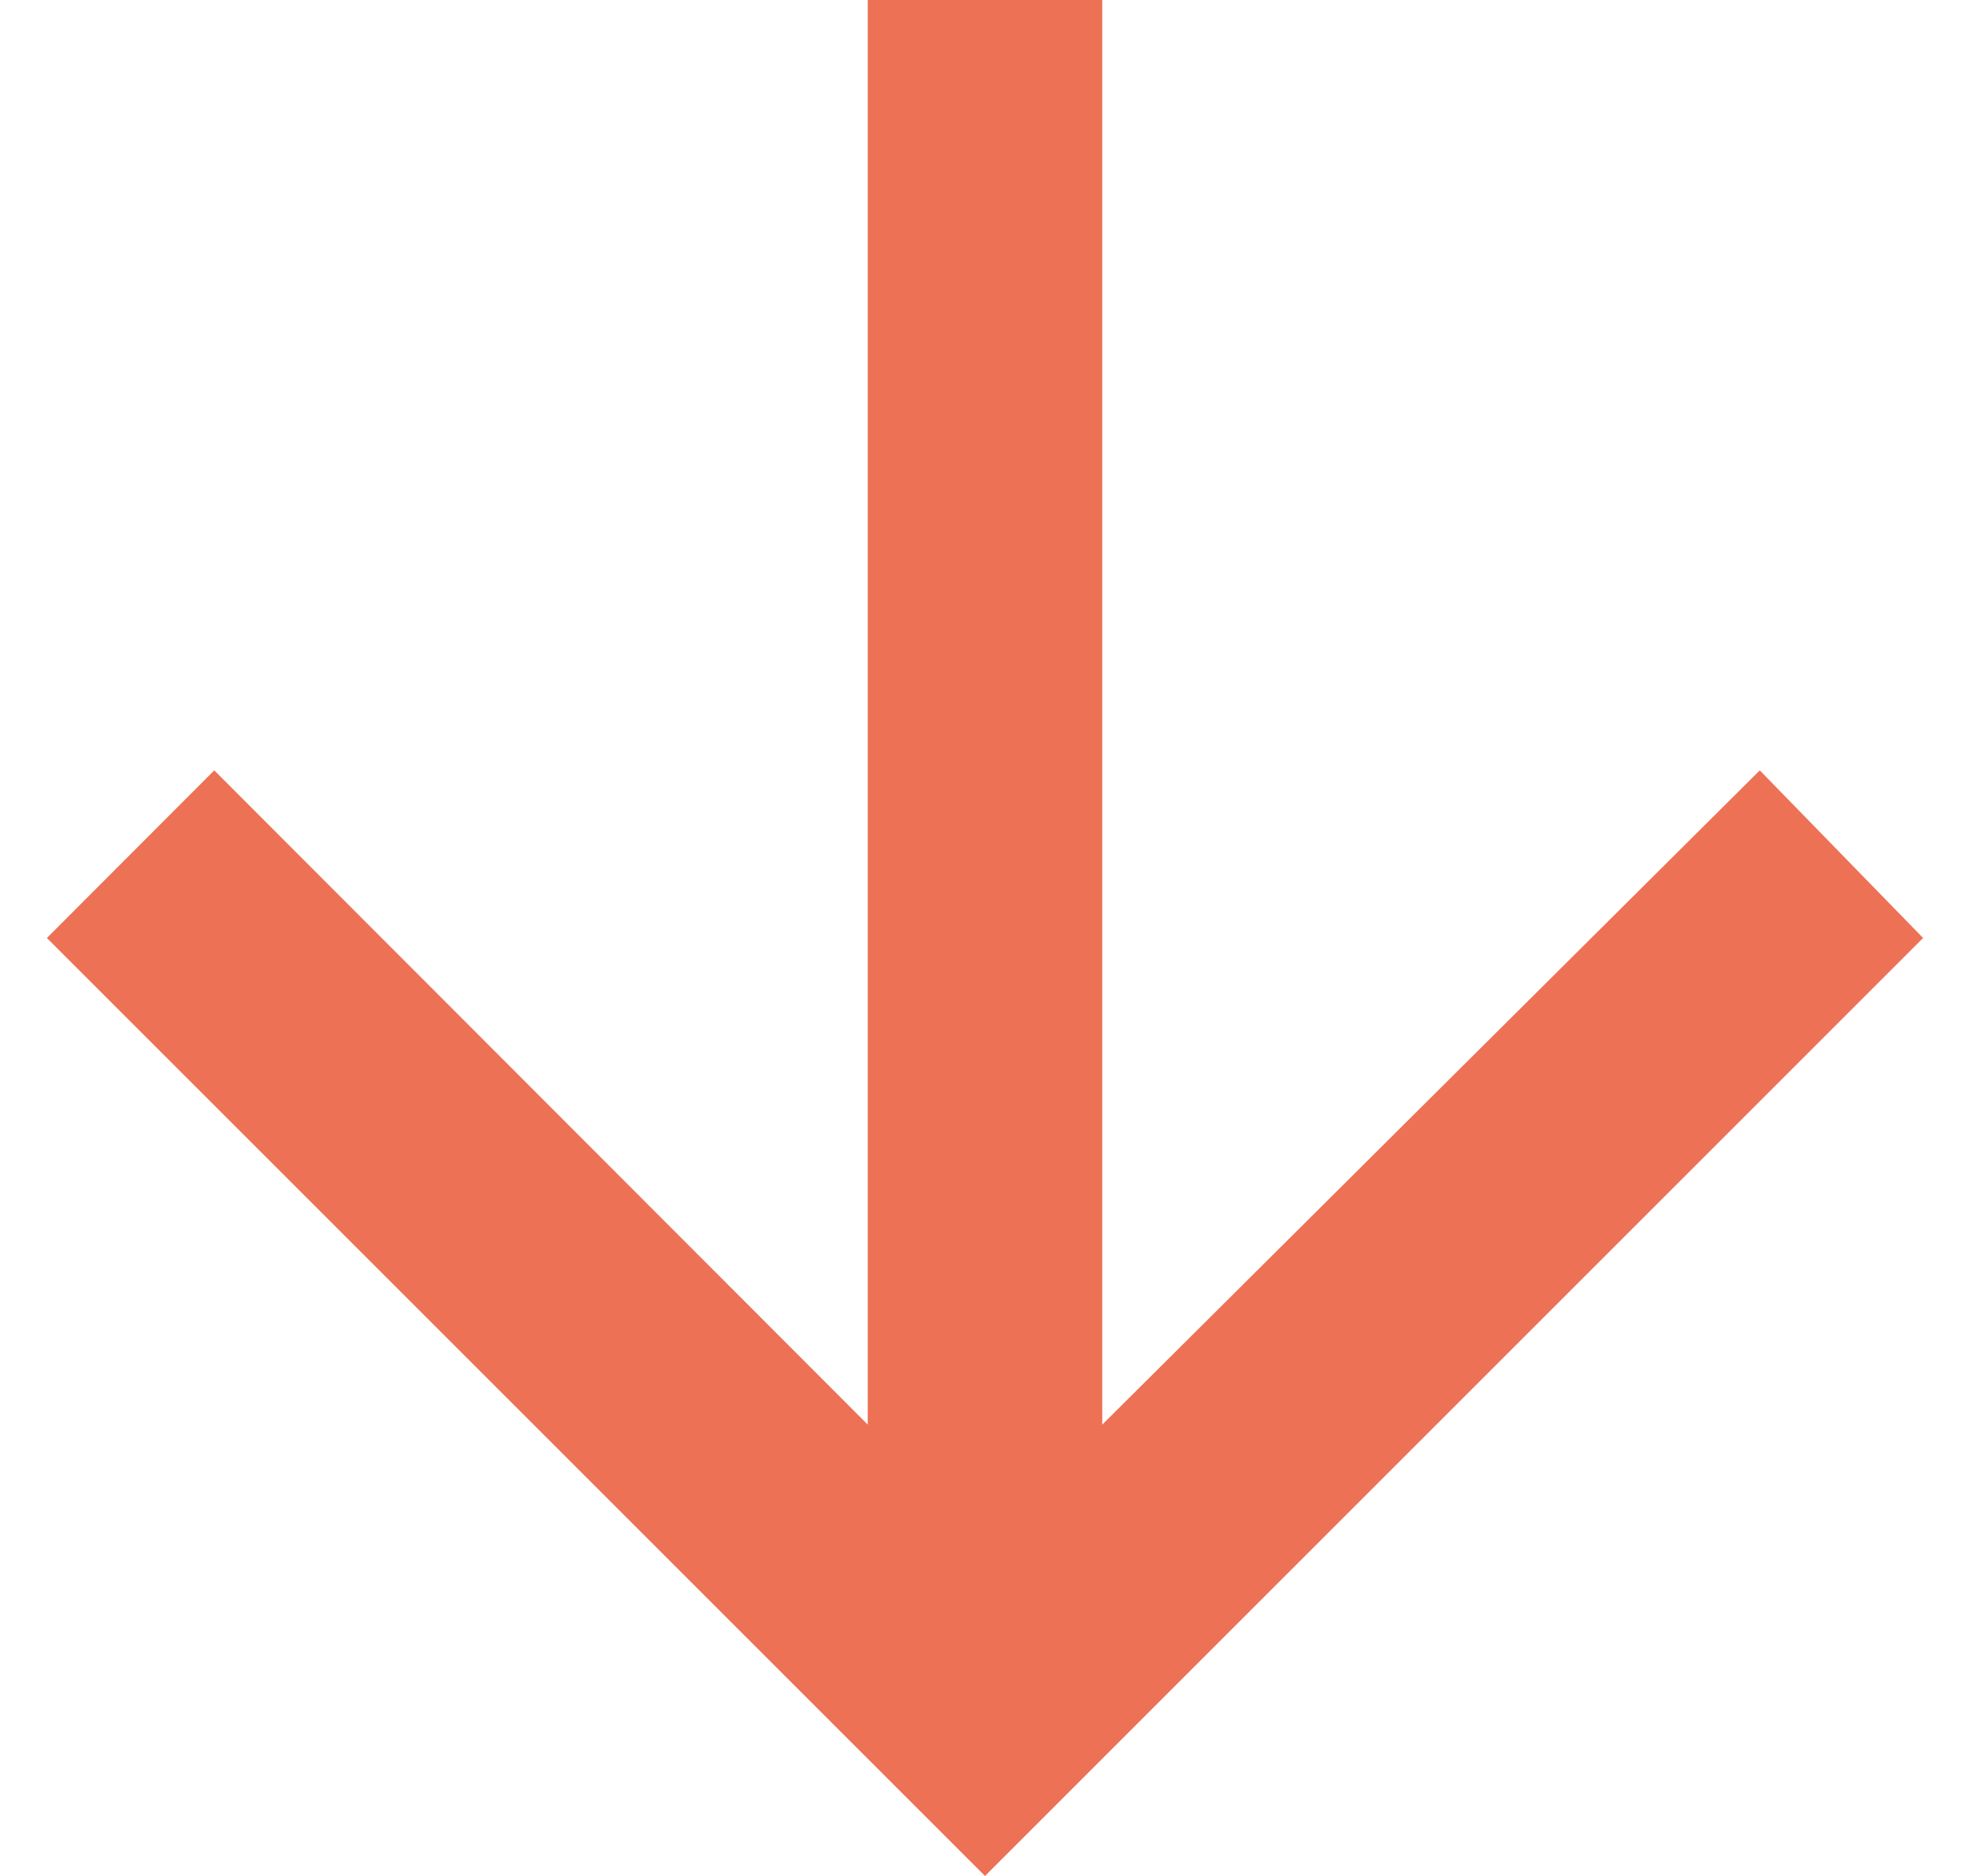 <svg xmlns="http://www.w3.org/2000/svg" width="21" height="20" viewBox="0 0 21 20" fill="none">
  <path d="M11.75 0V15.188L18.759 8.213L20.5 10L10.5 20L0.5 10L2.284 8.213L9.25 15.188V0L11.75 0Z" fill="#ED7155"/>
</svg>